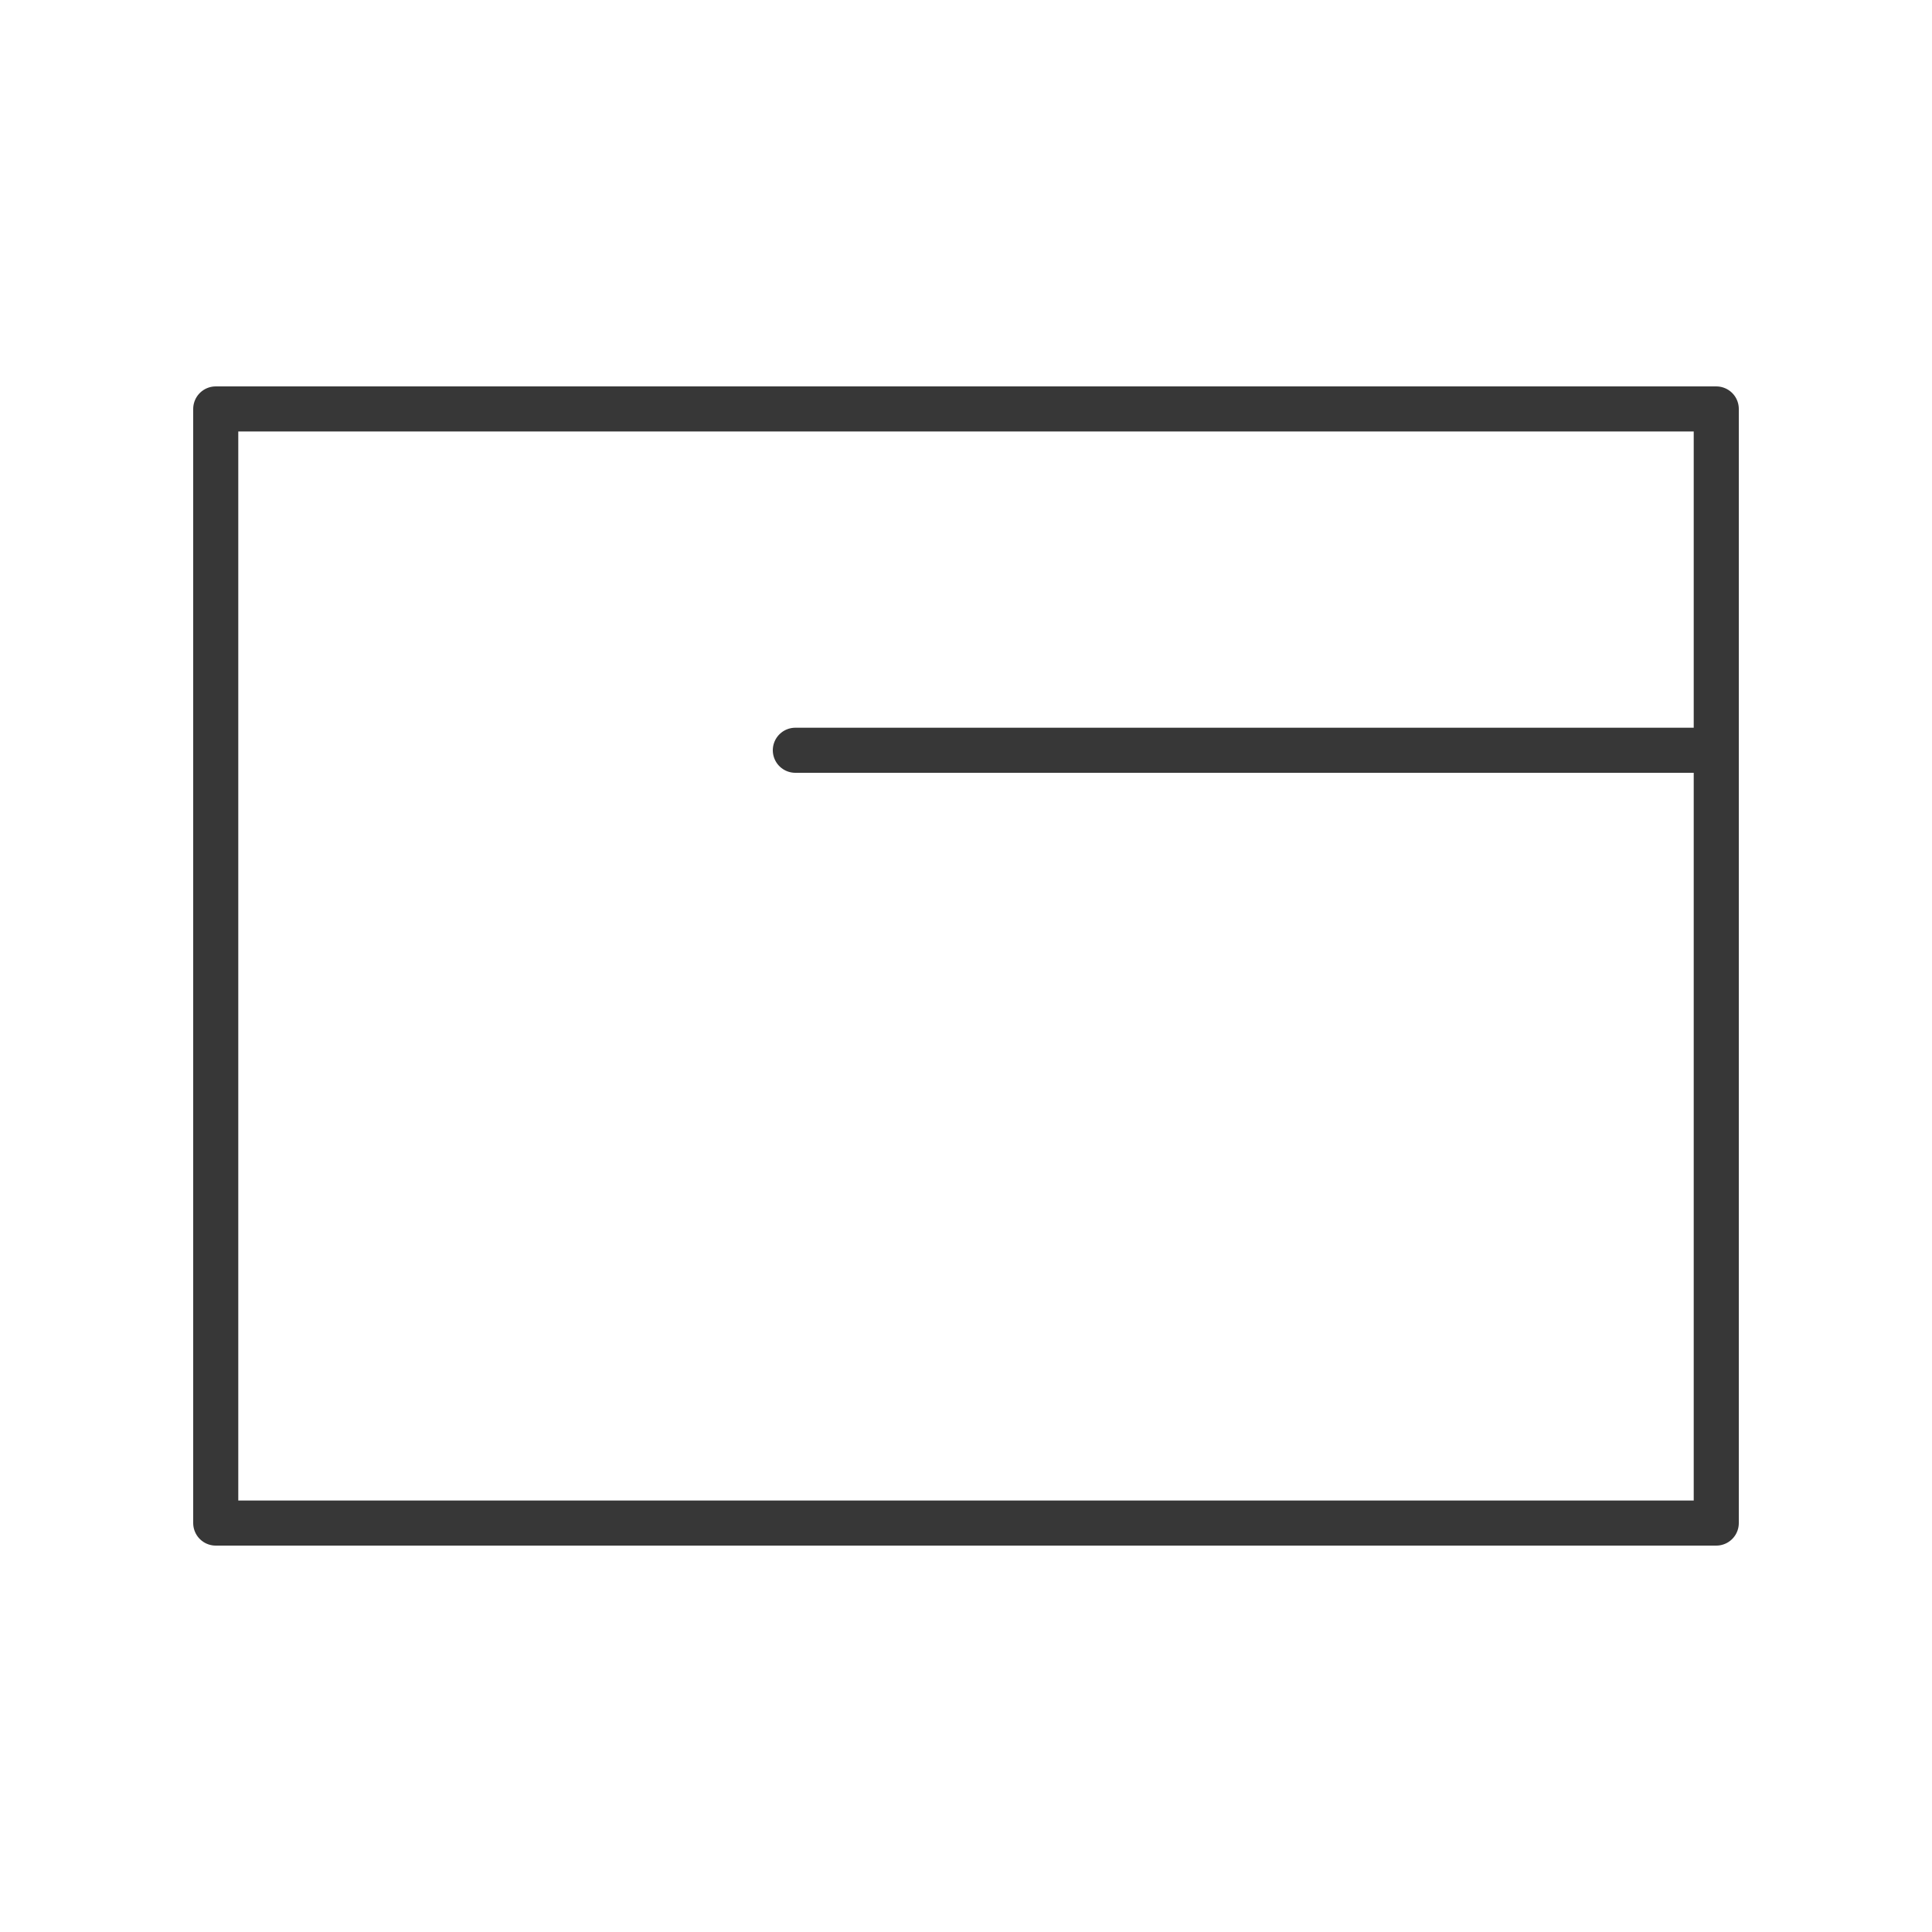 <?xml version="1.0" encoding="UTF-8" standalone="no"?>
<!DOCTYPE svg PUBLIC "-//W3C//DTD SVG 1.1//EN" "http://www.w3.org/Graphics/SVG/1.1/DTD/svg11.dtd">
<svg width="100%" height="100%" viewBox="0 0 30 30" version="1.1" xmlns="http://www.w3.org/2000/svg" xmlns:xlink="http://www.w3.org/1999/xlink" xml:space="preserve" xmlns:serif="http://www.serif.com/" style="fill-rule:evenodd;clip-rule:evenodd;stroke-linejoin:round;">
    <g id="결제카드">
        <g transform="matrix(1,0,0,1,3,6)">
            <rect x="0.35" y="0.35" width="23.3" height="17.3" style="fill:none;fill-rule:nonzero;stroke:rgb(55,55,55);stroke-width:0.7px;"/>
        </g>
        <g transform="matrix(1,0,0,1,3,6)">
            <path d="M9.35,5.65L23.65,5.65" style="fill:none;fill-rule:nonzero;stroke:rgb(55,55,55);stroke-width:0.7px;stroke-linecap:round;stroke-linejoin:miter;"/>
        </g>
    </g>
</svg>
